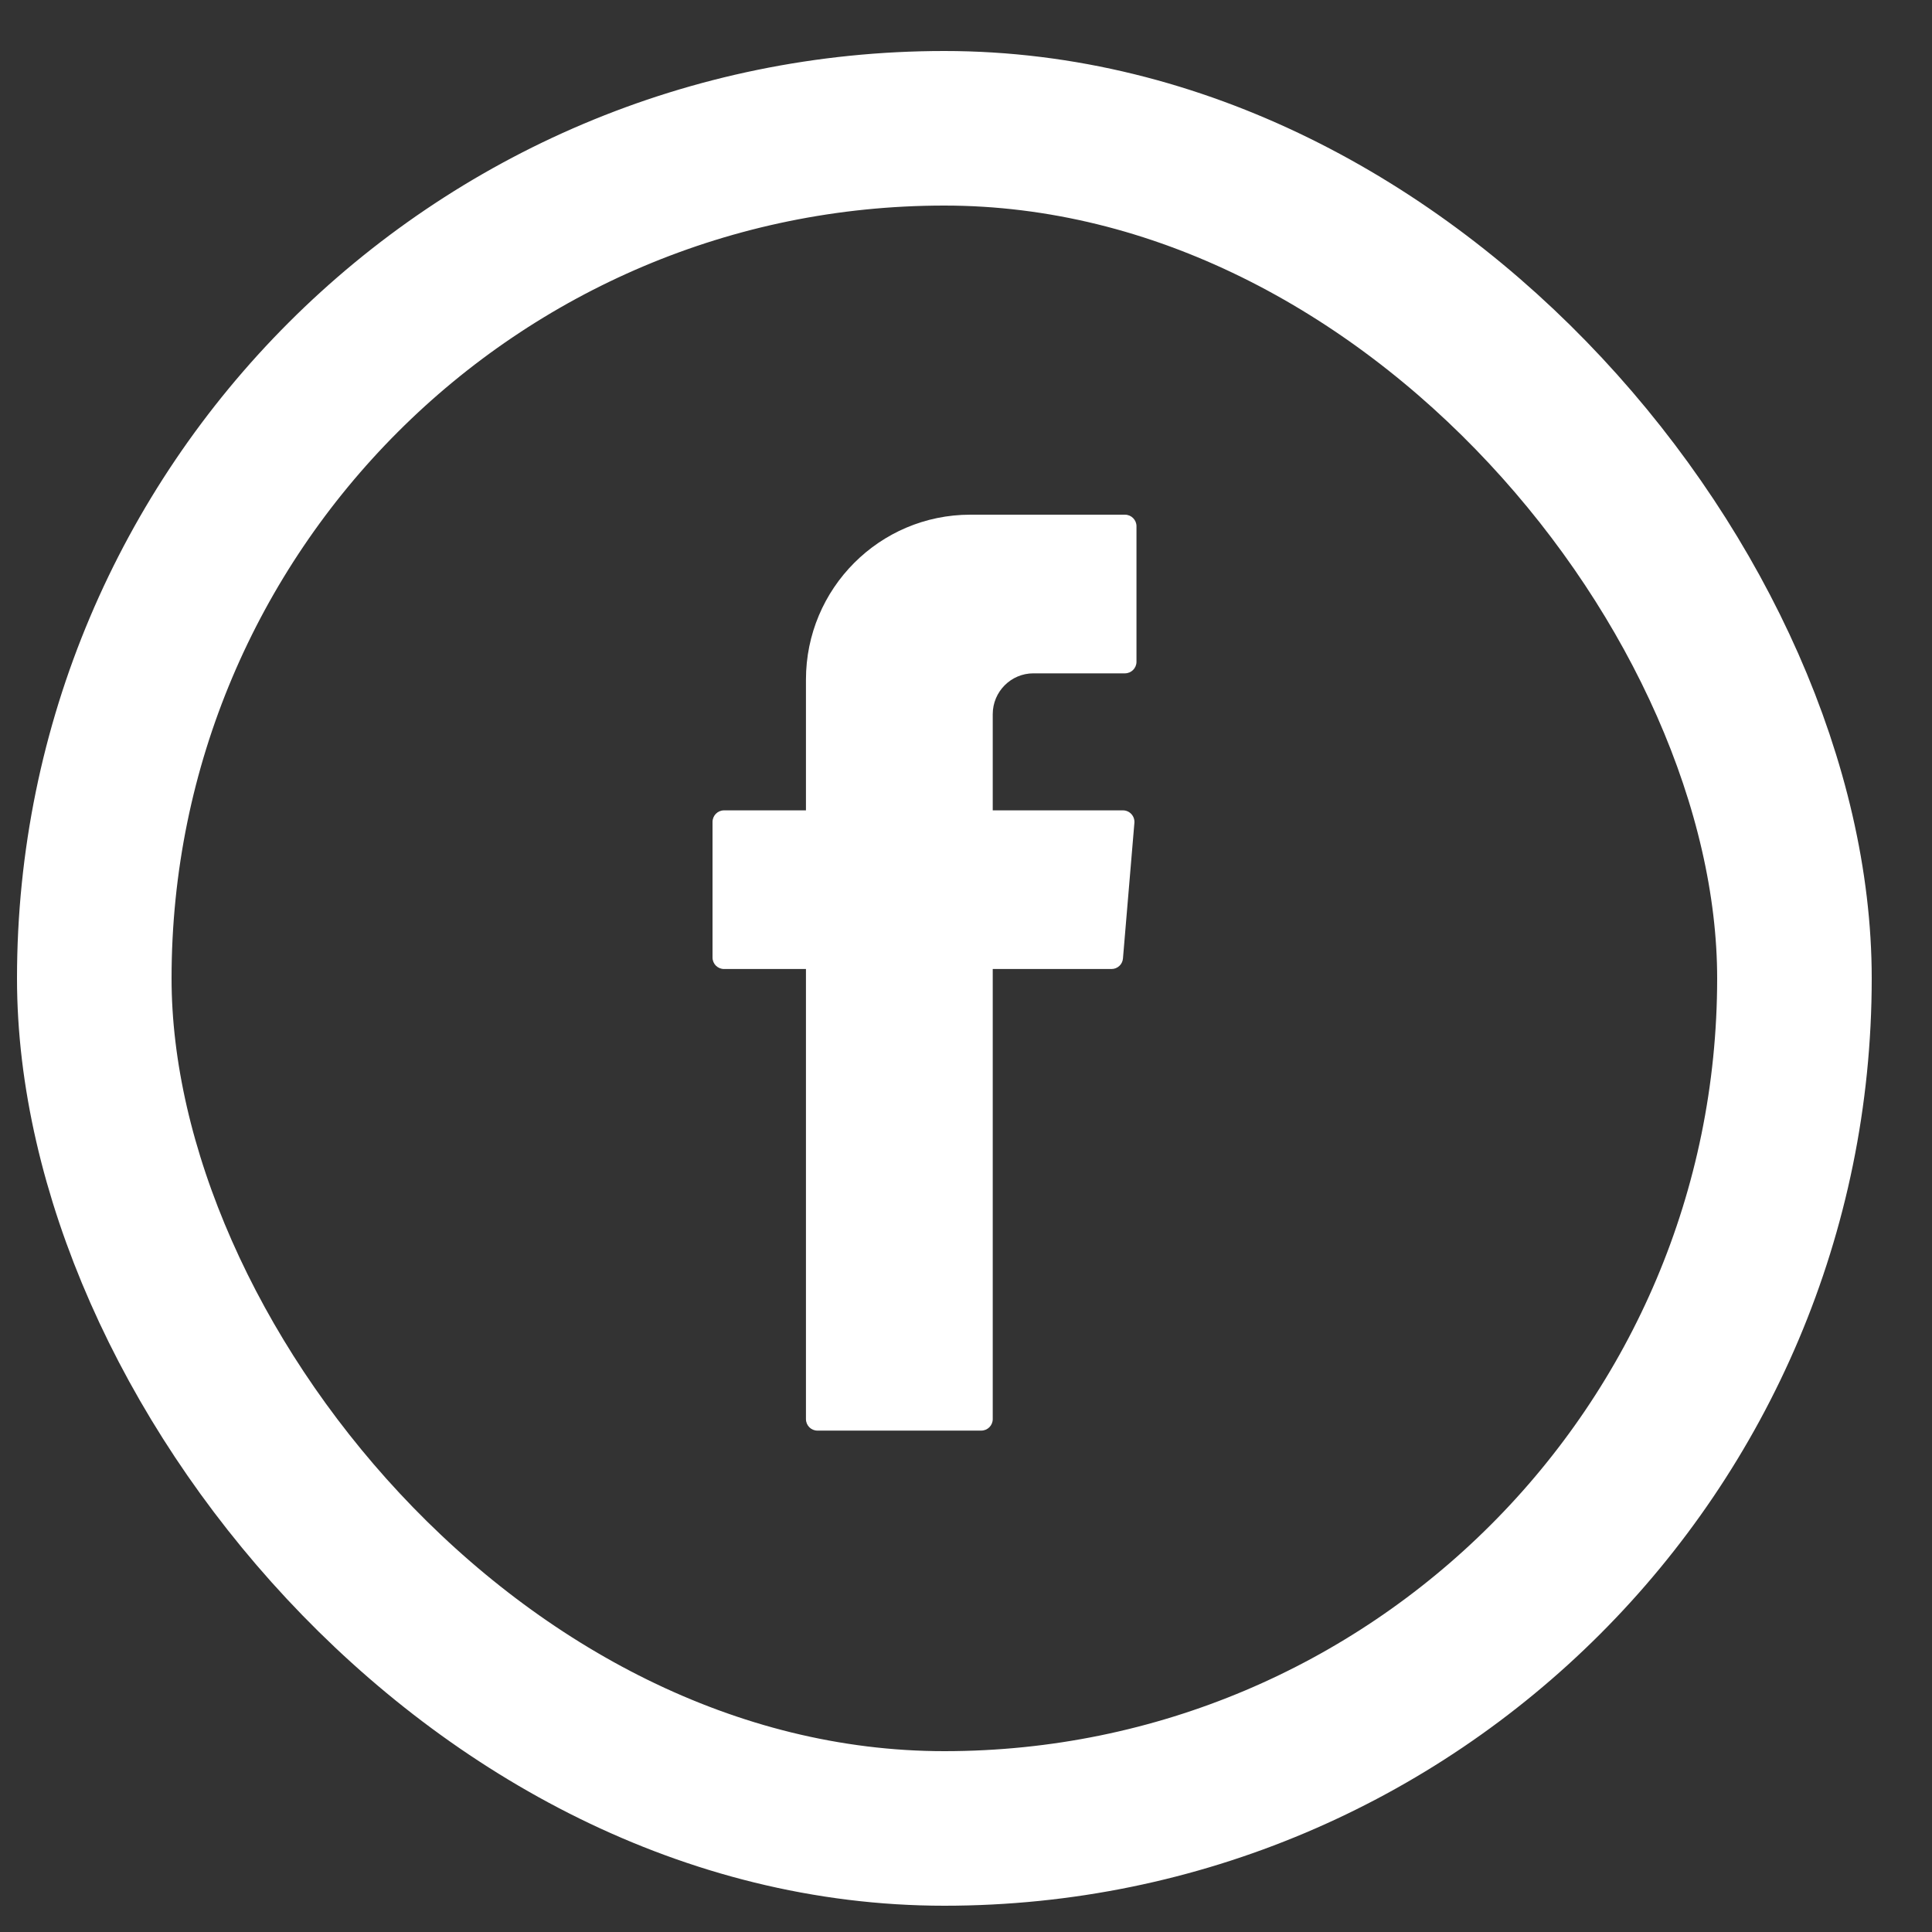 <svg width="25" height="25" viewBox="0 0 25 25" fill="none" xmlns="http://www.w3.org/2000/svg">
<rect x="0" y="0" width="25" height="25" fill="#333333" stroke="none"/>
<rect x="1.22" y="1.66" width="22" height="22" rx="11" stroke="white" stroke-width="2"/>
<path d="M10.429 12.633V18.363C10.429 18.445 10.495 18.512 10.577 18.512H12.697C12.78 18.512 12.846 18.445 12.846 18.363V12.539H14.383C14.46 12.539 14.525 12.48 14.531 12.403L14.679 10.648C14.686 10.561 14.618 10.486 14.531 10.486H12.846V9.241C12.846 8.95 13.082 8.713 13.372 8.713H14.557C14.639 8.713 14.706 8.646 14.706 8.564V6.809C14.706 6.727 14.639 6.66 14.557 6.66H12.556C11.381 6.66 10.429 7.616 10.429 8.795V10.486H9.369C9.287 10.486 9.22 10.553 9.22 10.636V12.39C9.22 12.473 9.287 12.539 9.369 12.539H10.429V12.633Z" fill="white"/>
</svg>
